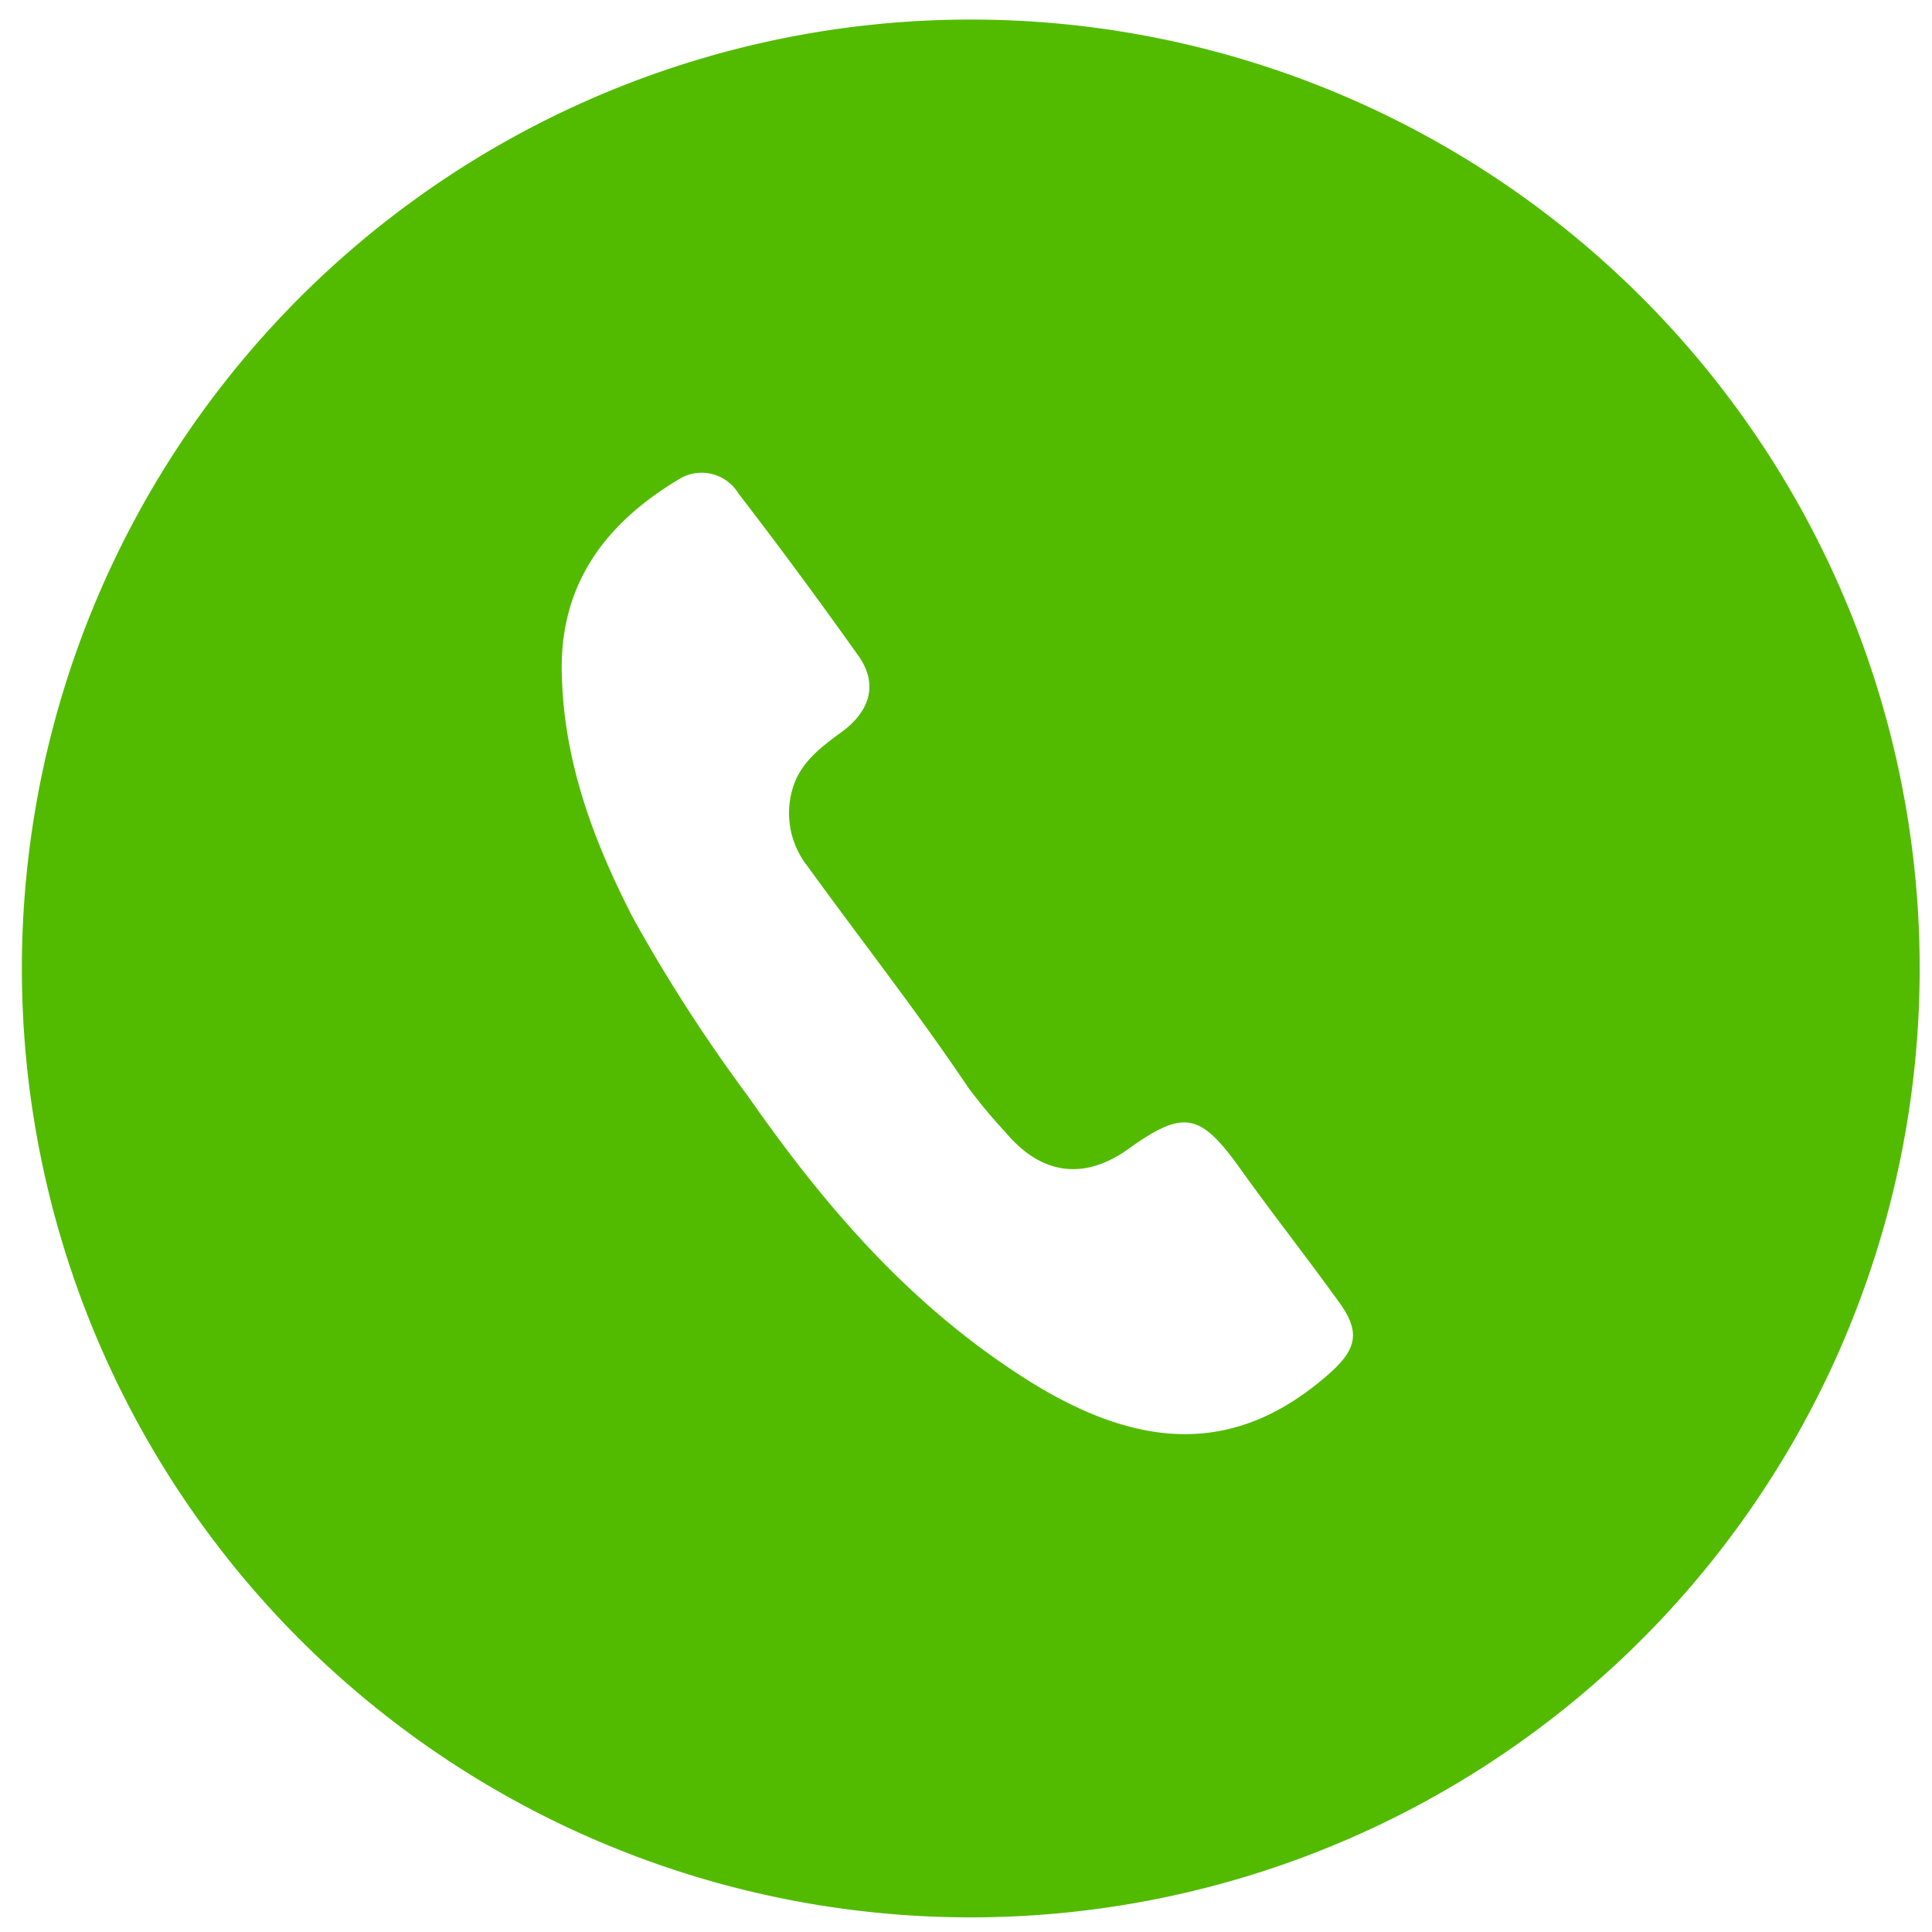<?xml version="1.0" encoding="UTF-8" standalone="no"?>
<!-- Created with Inkscape (http://www.inkscape.org/) -->

<svg
   xmlns:dc="http://purl.org/dc/elements/1.1/"
   xmlns:cc="http://creativecommons.org/ns#"
   xmlns:rdf="http://www.w3.org/1999/02/22-rdf-syntax-ns#"
   xmlns:svg="http://www.w3.org/2000/svg"
   xmlns="http://www.w3.org/2000/svg"
   xmlns:sodipodi="http://sodipodi.sourceforge.net/DTD/sodipodi-0.dtd"
   xmlns:inkscape="http://www.inkscape.org/namespaces/inkscape"
   version="1.1"
   id="svg25899"
   width="113"
   height="113"
   inkscape:version="0.92.4 (5da689c313, 2019-01-14)"
   sodipodi:docname="call.svg">
  <defs
     id="defs25903" />
  <sodipodi:namedview
     pagecolor="#ffffff"
     bordercolor="#666666"
     borderopacity="1"
     objecttolerance="10"
     gridtolerance="10"
     guidetolerance="10"
     inkscape:pageopacity="0"
     inkscape:pageshadow="2"
     inkscape:window-width="1920"
     inkscape:window-height="1001"
     id="namedview25901"
     showgrid="false"
     inkscape:zoom="2.36"
     inkscape:cx="50"
     inkscape:cy="50"
     inkscape:window-x="-9"
     inkscape:window-y="-9"
     inkscape:window-maximized="1"
     inkscape:current-layer="svg25899" />
  <path
     id="path1796"
     d="M 57.089,1.145 A 55.5,55.5 0 1 0 112.279,56.865 55.49,55.49 0 0 0 57.089,1.145 Z m 20.63,79.22 c -5.47,4.82 -11.17,4.49 -17.86,0.2 -6.69,-4.29 -11.61,-10 -16.11,-16.45 a 93.83,93.83 0 0 1 -6.72,-10.42 c -2.27,-4.4 -4,-9 -4.16,-14 -0.24,-5.35 2.41,-9 6.8,-11.64 a 2.52,2.52 0 0 1 3.53,0.82 c 2.4,3.11 4.73,6.28 7,9.47 1.15,1.61 0.75,3.22 -1,4.49 -1.23,0.9 -2.43,1.8 -2.86,3.36 a 5,5 0 0 0 0.87,4.44 c 3.14,4.34 6.45,8.55 9.44,13 a 31.72,31.72 0 0 0 2.18,2.61 c 2.08,2.48 4.6,2.81 7.19,0.94 3.23,-2.31 4.19,-2.1 6.55,1.21 1.85,2.59 3.82,5.09 5.68,7.67 1.35,1.81 1.14,2.83 -0.53,4.3 z"
     class="cls-14"
     inkscape:connector-curvature="0"
     style="isolation:isolate;fill:#52bb00" />
</svg>
